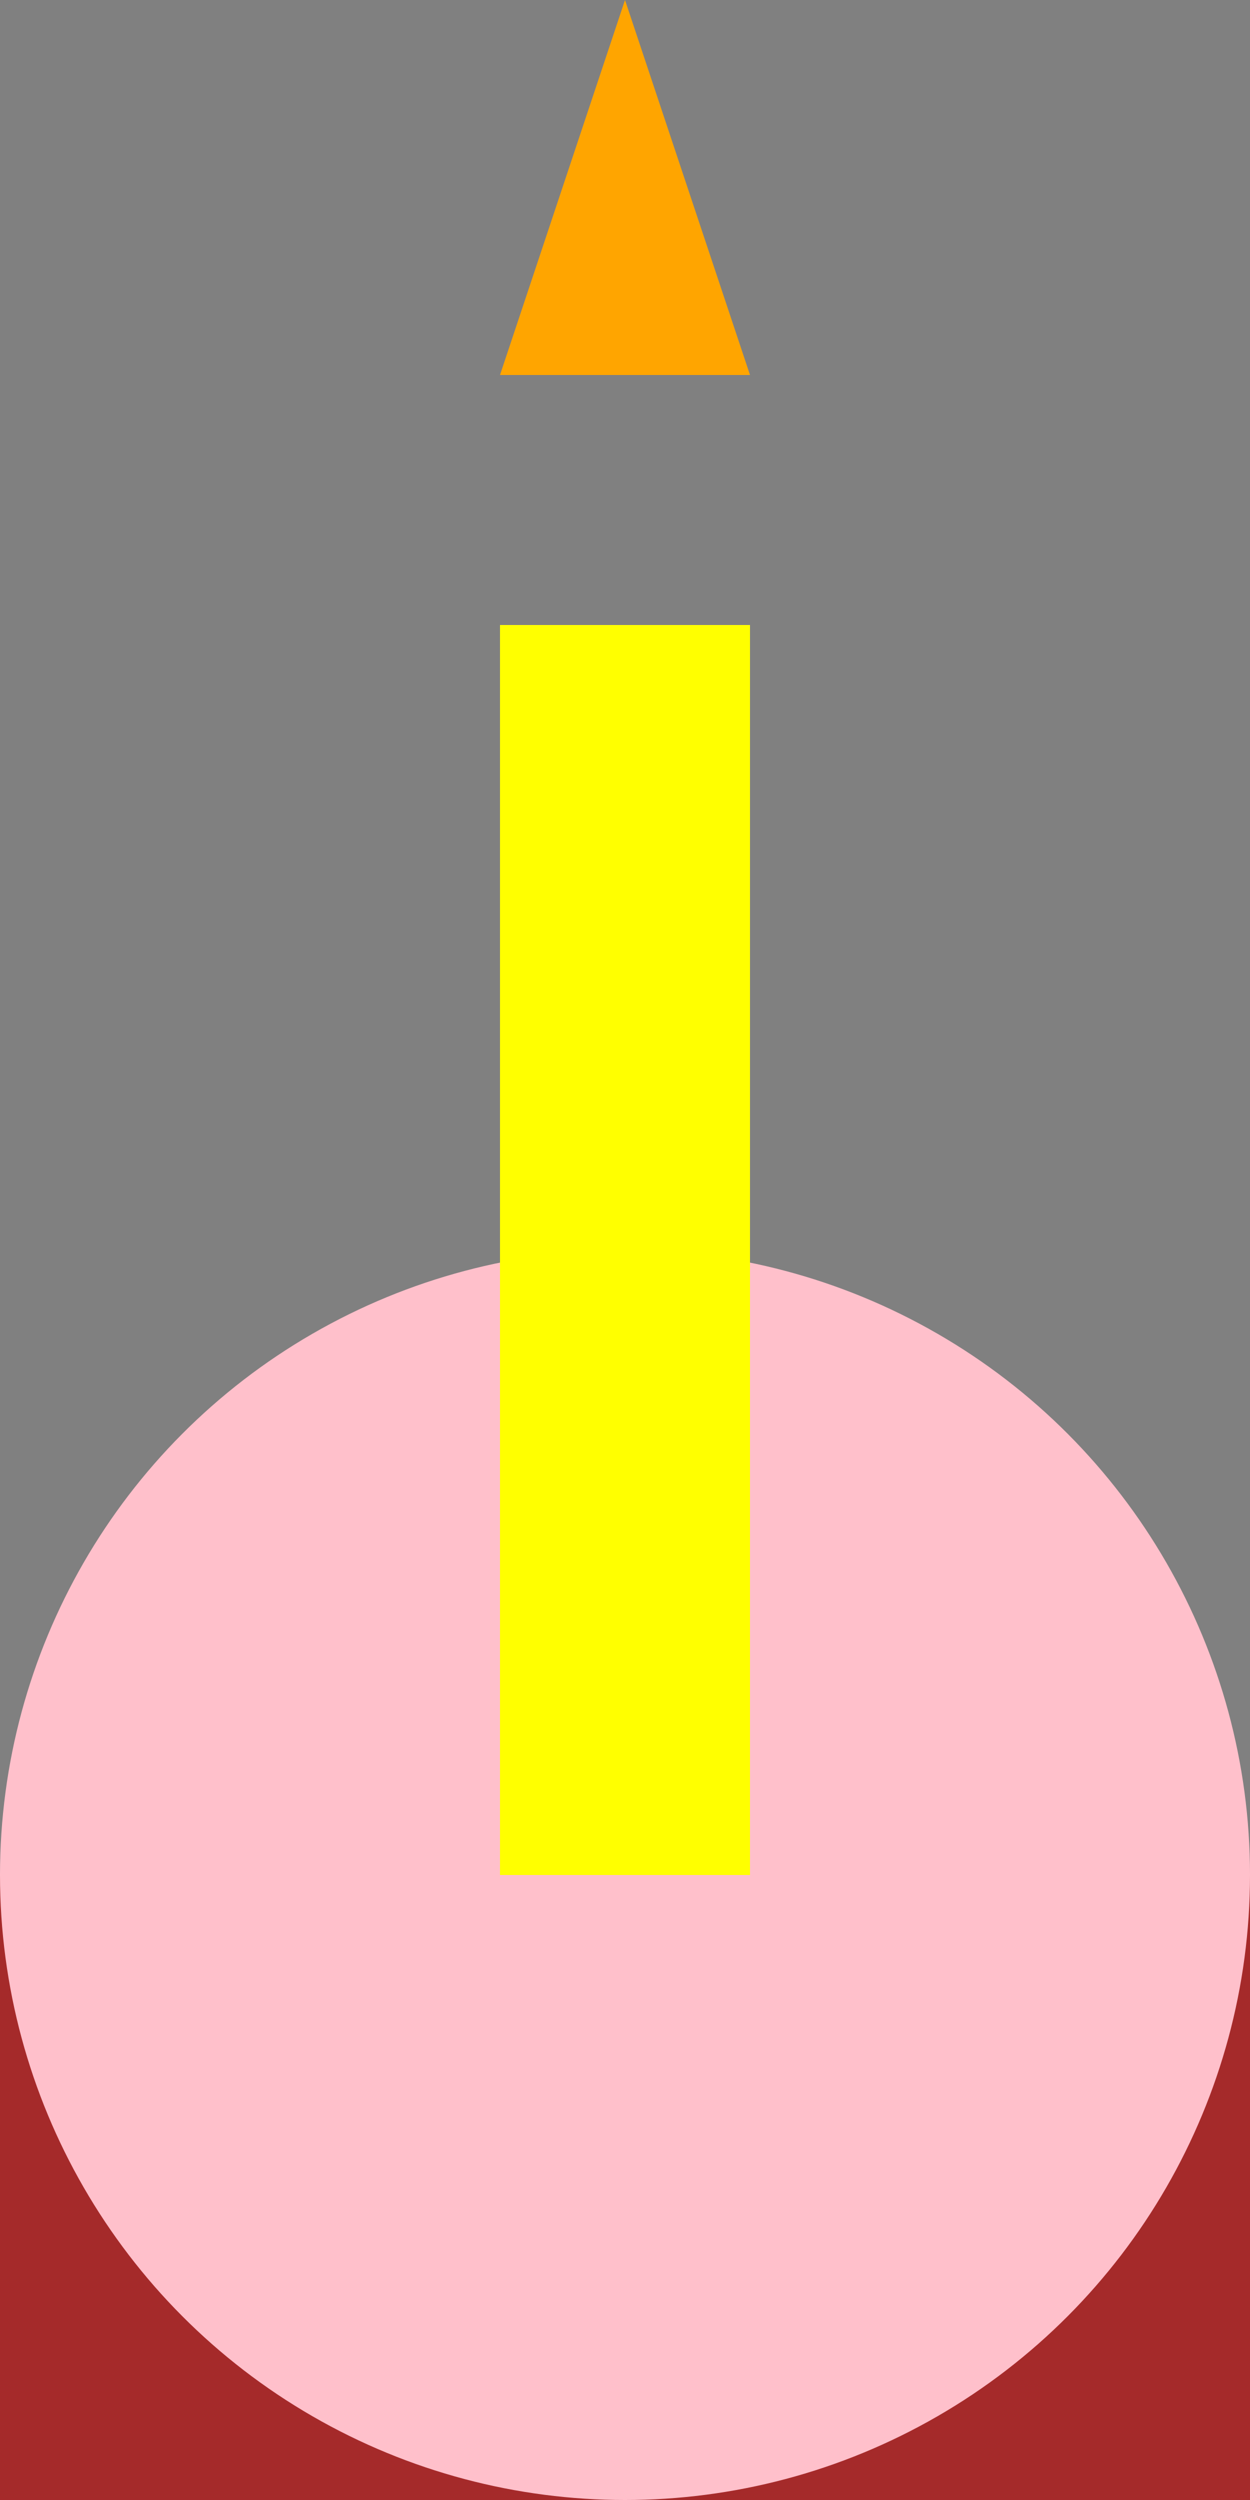 <svg
  width="100"
  height="200"
  viewBox="0 0 100 200"
  xmlns="http://www.w3.org/2000/svg"
>
  <rect x="0" y="0" width="100" height="200" fill="#808080" stroke="none"/>
  <rect width="100" height="50" y="150" fill="brown" />
  <circle cx="50" cy="150" r="50" fill="pink" />
  <rect width="20" height="100" x="40" y="50" fill="yellow" />
  <polygon points="50,0 60,30 40,30" fill="orange" />
</svg>
